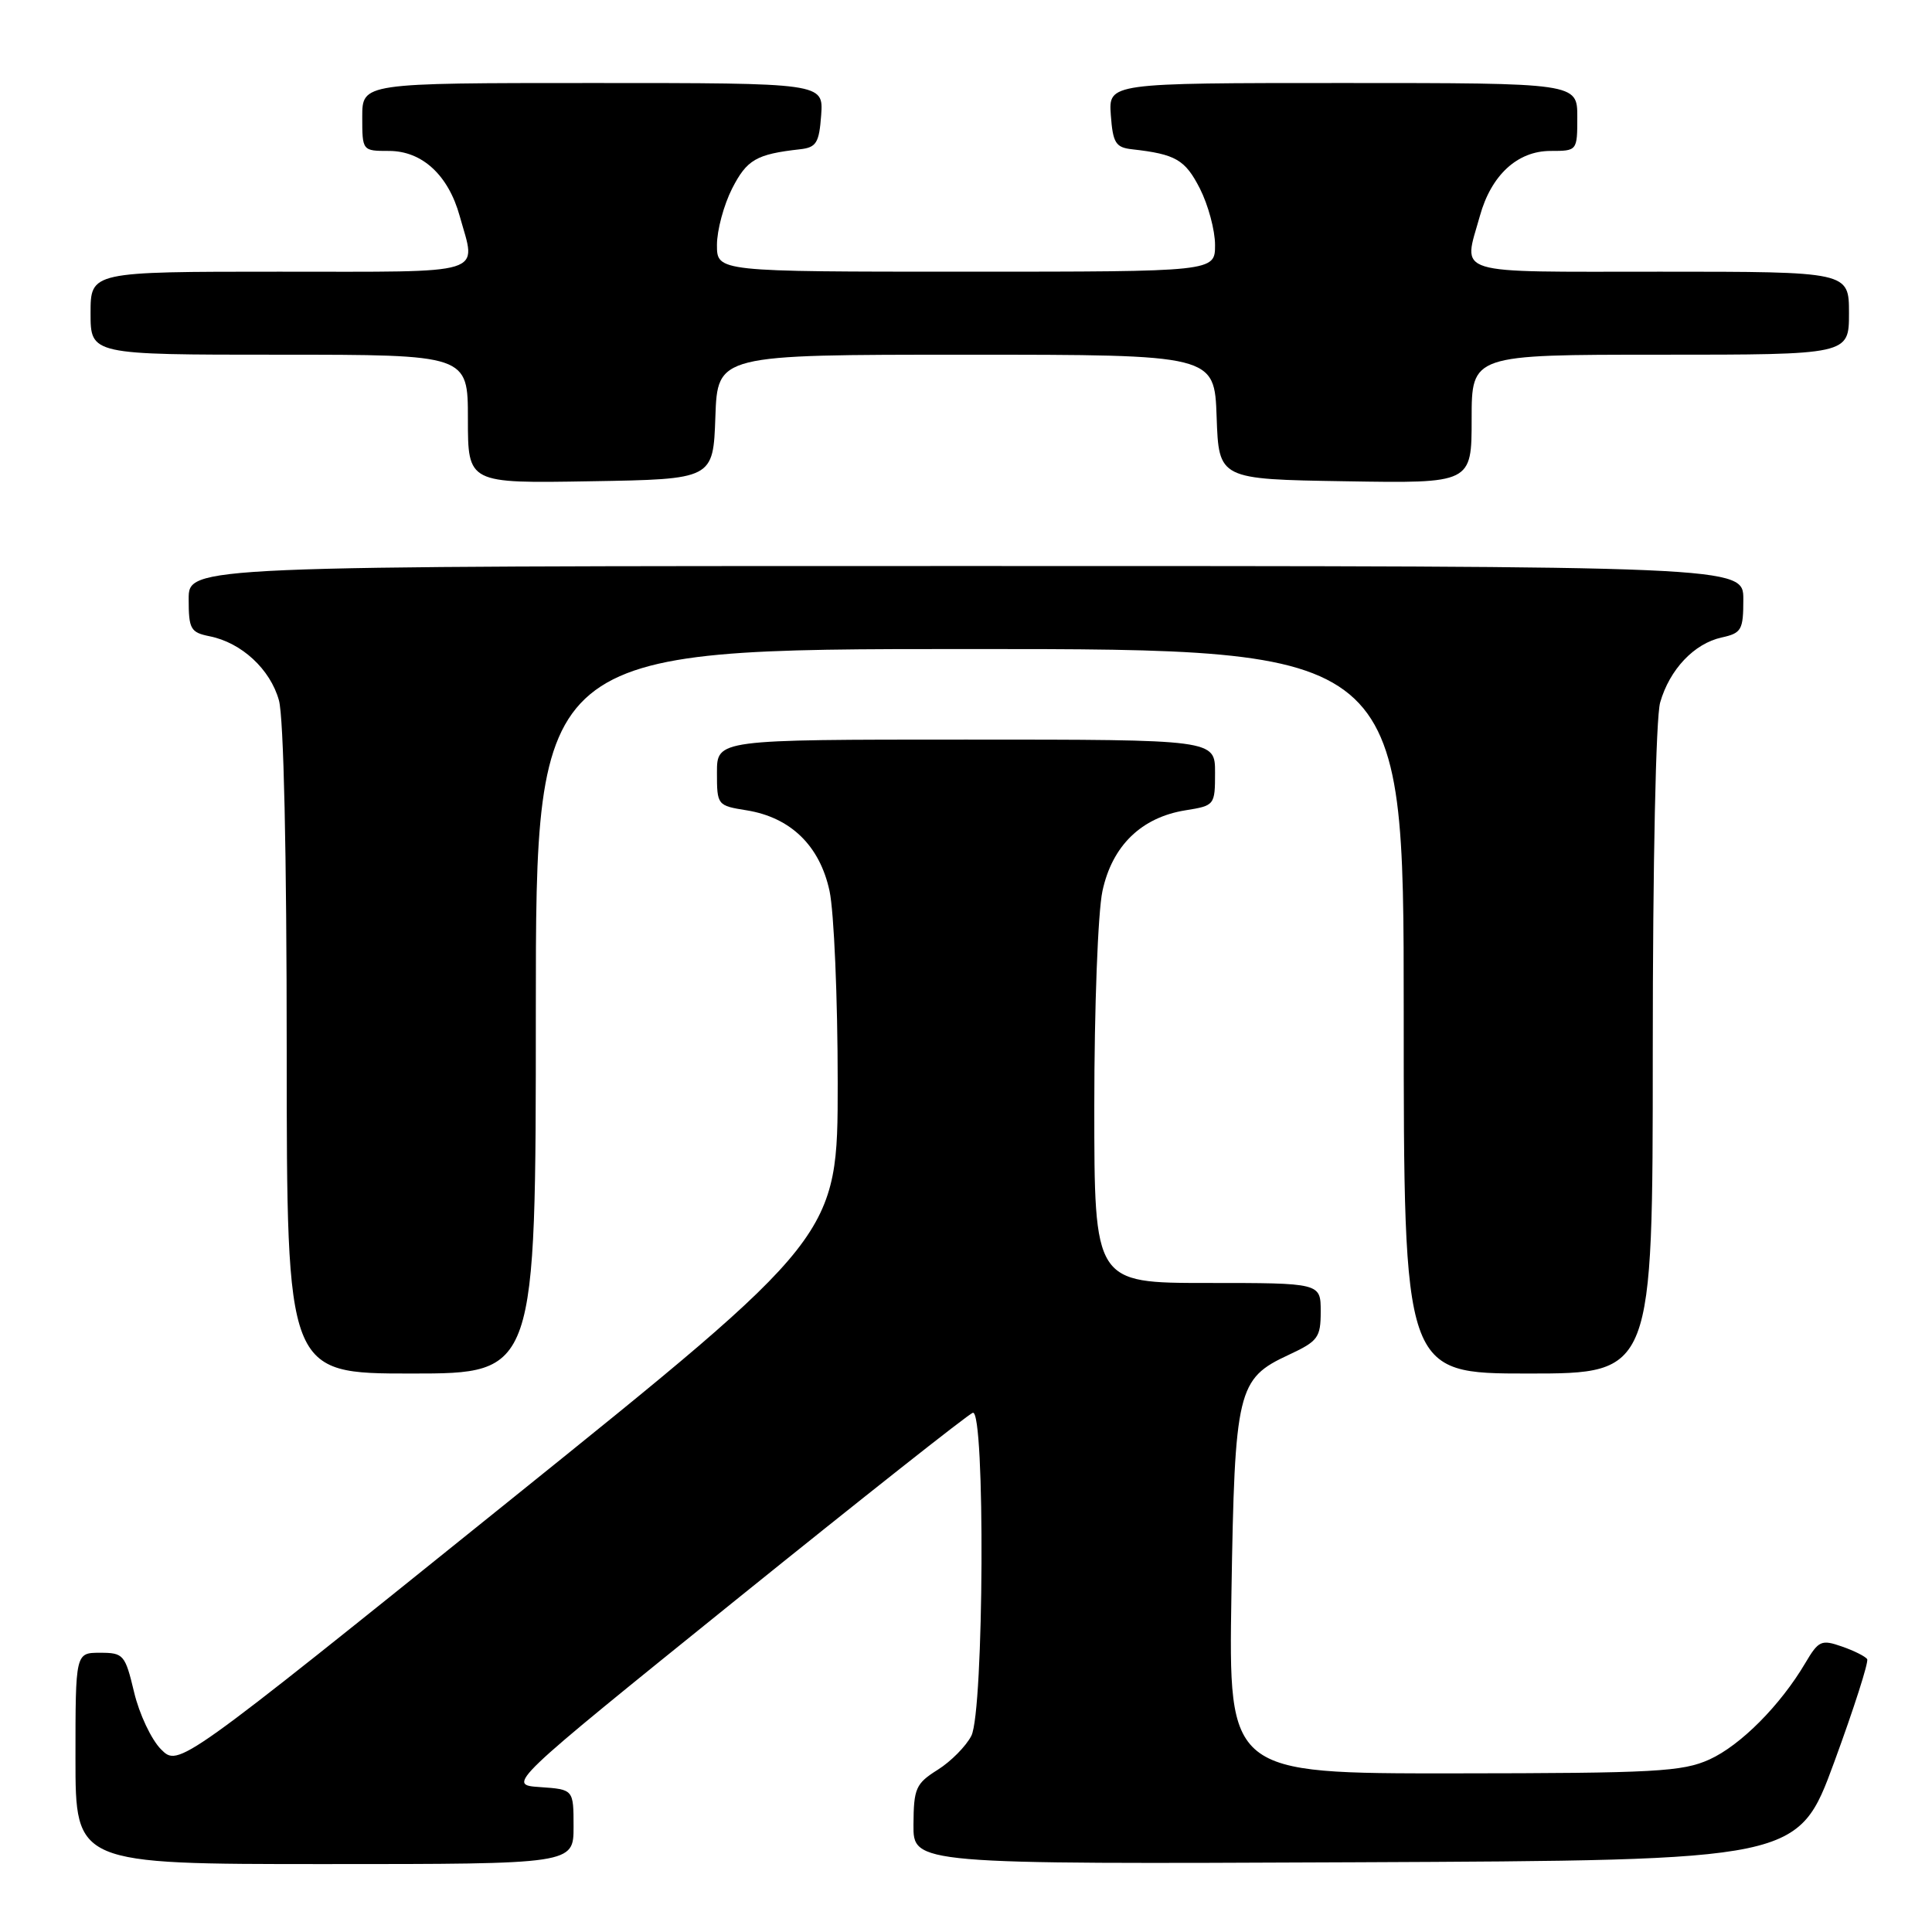 <?xml version="1.0" encoding="UTF-8" standalone="no"?>
<!DOCTYPE svg PUBLIC "-//W3C//DTD SVG 1.1//EN" "http://www.w3.org/Graphics/SVG/1.1/DTD/svg11.dtd" >
<svg xmlns="http://www.w3.org/2000/svg" xmlns:xlink="http://www.w3.org/1999/xlink" version="1.1" viewBox="0 0 256 256">
 <g >
 <path fill="currentColor"
d=" M 76.00 242.05 C 76.00 237.11 76.00 237.11 71.57 236.80 C 67.14 236.50 67.14 236.50 97.47 212.03 C 114.15 198.58 128.29 187.40 128.90 187.20 C 130.56 186.65 130.38 226.69 128.71 230.00 C 128.01 231.37 126.01 233.40 124.26 234.50 C 121.35 236.33 121.07 236.95 121.04 241.76 C 121.00 247.02 121.00 247.02 179.63 246.76 C 238.26 246.50 238.26 246.50 243.04 233.50 C 245.66 226.36 247.63 220.21 247.41 219.85 C 247.19 219.49 245.68 218.73 244.06 218.17 C 241.34 217.22 240.97 217.39 239.22 220.35 C 235.91 225.96 230.64 231.26 226.51 233.14 C 222.92 234.76 219.36 234.96 192.65 234.98 C 162.79 235.00 162.79 235.00 163.17 211.25 C 163.61 184.11 163.95 182.69 170.75 179.53 C 174.65 177.71 175.00 177.24 175.00 173.78 C 175.00 170.00 175.00 170.00 160.00 170.00 C 145.00 170.00 145.00 170.00 145.00 146.55 C 145.00 133.56 145.48 120.86 146.08 118.07 C 147.37 112.06 151.23 108.31 157.08 107.37 C 160.95 106.75 161.00 106.69 161.00 102.37 C 161.00 98.00 161.00 98.00 128.00 98.00 C 95.00 98.00 95.00 98.00 95.00 102.37 C 95.00 106.69 95.05 106.75 98.92 107.37 C 104.77 108.31 108.63 112.06 109.92 118.07 C 110.51 120.84 111.00 132.27 111.00 143.47 C 111.00 163.84 111.00 163.84 67.34 198.98 C 23.67 234.13 23.67 234.13 21.34 231.80 C 20.06 230.52 18.45 227.11 17.77 224.23 C 16.58 219.25 16.37 219.00 13.26 219.00 C 10.00 219.00 10.00 219.00 10.00 233.00 C 10.00 247.00 10.00 247.00 43.00 247.00 C 76.00 247.00 76.00 247.00 76.00 242.05 Z  M 71.00 134.00 C 71.00 86.00 71.00 86.00 128.50 86.00 C 186.00 86.00 186.00 86.00 186.00 134.00 C 186.00 182.00 186.00 182.00 202.50 182.00 C 219.00 182.00 219.00 182.00 219.00 139.24 C 219.00 114.43 219.41 95.06 219.98 93.08 C 221.23 88.71 224.48 85.27 228.13 84.47 C 230.76 83.89 231.00 83.48 231.00 79.42 C 231.00 75.00 231.00 75.00 128.00 75.00 C 25.00 75.00 25.00 75.00 25.00 79.38 C 25.00 83.36 25.25 83.80 27.78 84.31 C 32.00 85.15 35.82 88.68 36.96 92.80 C 37.59 95.07 37.99 113.04 37.99 139.25 C 38.00 182.00 38.00 182.00 54.50 182.00 C 71.00 182.00 71.00 182.00 71.00 134.00 Z  M 94.79 55.25 C 95.08 47.00 95.08 47.00 128.00 47.00 C 160.92 47.00 160.92 47.00 161.21 55.25 C 161.50 63.50 161.50 63.50 178.25 63.77 C 195.00 64.05 195.00 64.05 195.00 55.52 C 195.00 47.00 195.00 47.00 220.00 47.00 C 245.00 47.00 245.00 47.00 245.00 41.50 C 245.00 36.00 245.00 36.00 220.00 36.00 C 192.02 36.00 193.88 36.57 196.09 28.62 C 197.59 23.20 201.07 20.00 205.45 20.00 C 208.99 20.00 209.00 19.99 209.00 15.50 C 209.00 11.00 209.00 11.00 177.94 11.00 C 146.89 11.00 146.89 11.00 147.19 15.25 C 147.46 18.94 147.83 19.54 150.00 19.78 C 155.79 20.43 157.03 21.15 158.99 24.98 C 160.09 27.15 161.00 30.51 161.00 32.46 C 161.00 36.00 161.00 36.00 128.00 36.00 C 95.00 36.00 95.00 36.00 95.00 32.46 C 95.00 30.51 95.91 27.15 97.01 24.98 C 98.97 21.15 100.21 20.43 106.00 19.78 C 108.17 19.54 108.54 18.94 108.81 15.25 C 109.11 11.00 109.11 11.00 78.56 11.00 C 48.00 11.00 48.00 11.00 48.00 15.50 C 48.00 19.99 48.01 20.00 51.55 20.00 C 55.93 20.00 59.41 23.20 60.91 28.62 C 63.12 36.57 64.98 36.00 37.00 36.00 C 12.00 36.00 12.00 36.00 12.00 41.50 C 12.00 47.00 12.00 47.00 37.00 47.00 C 62.00 47.00 62.00 47.00 62.00 55.52 C 62.00 64.05 62.00 64.05 78.25 63.77 C 94.50 63.50 94.50 63.50 94.79 55.25 Z "/>
</g>
</svg>